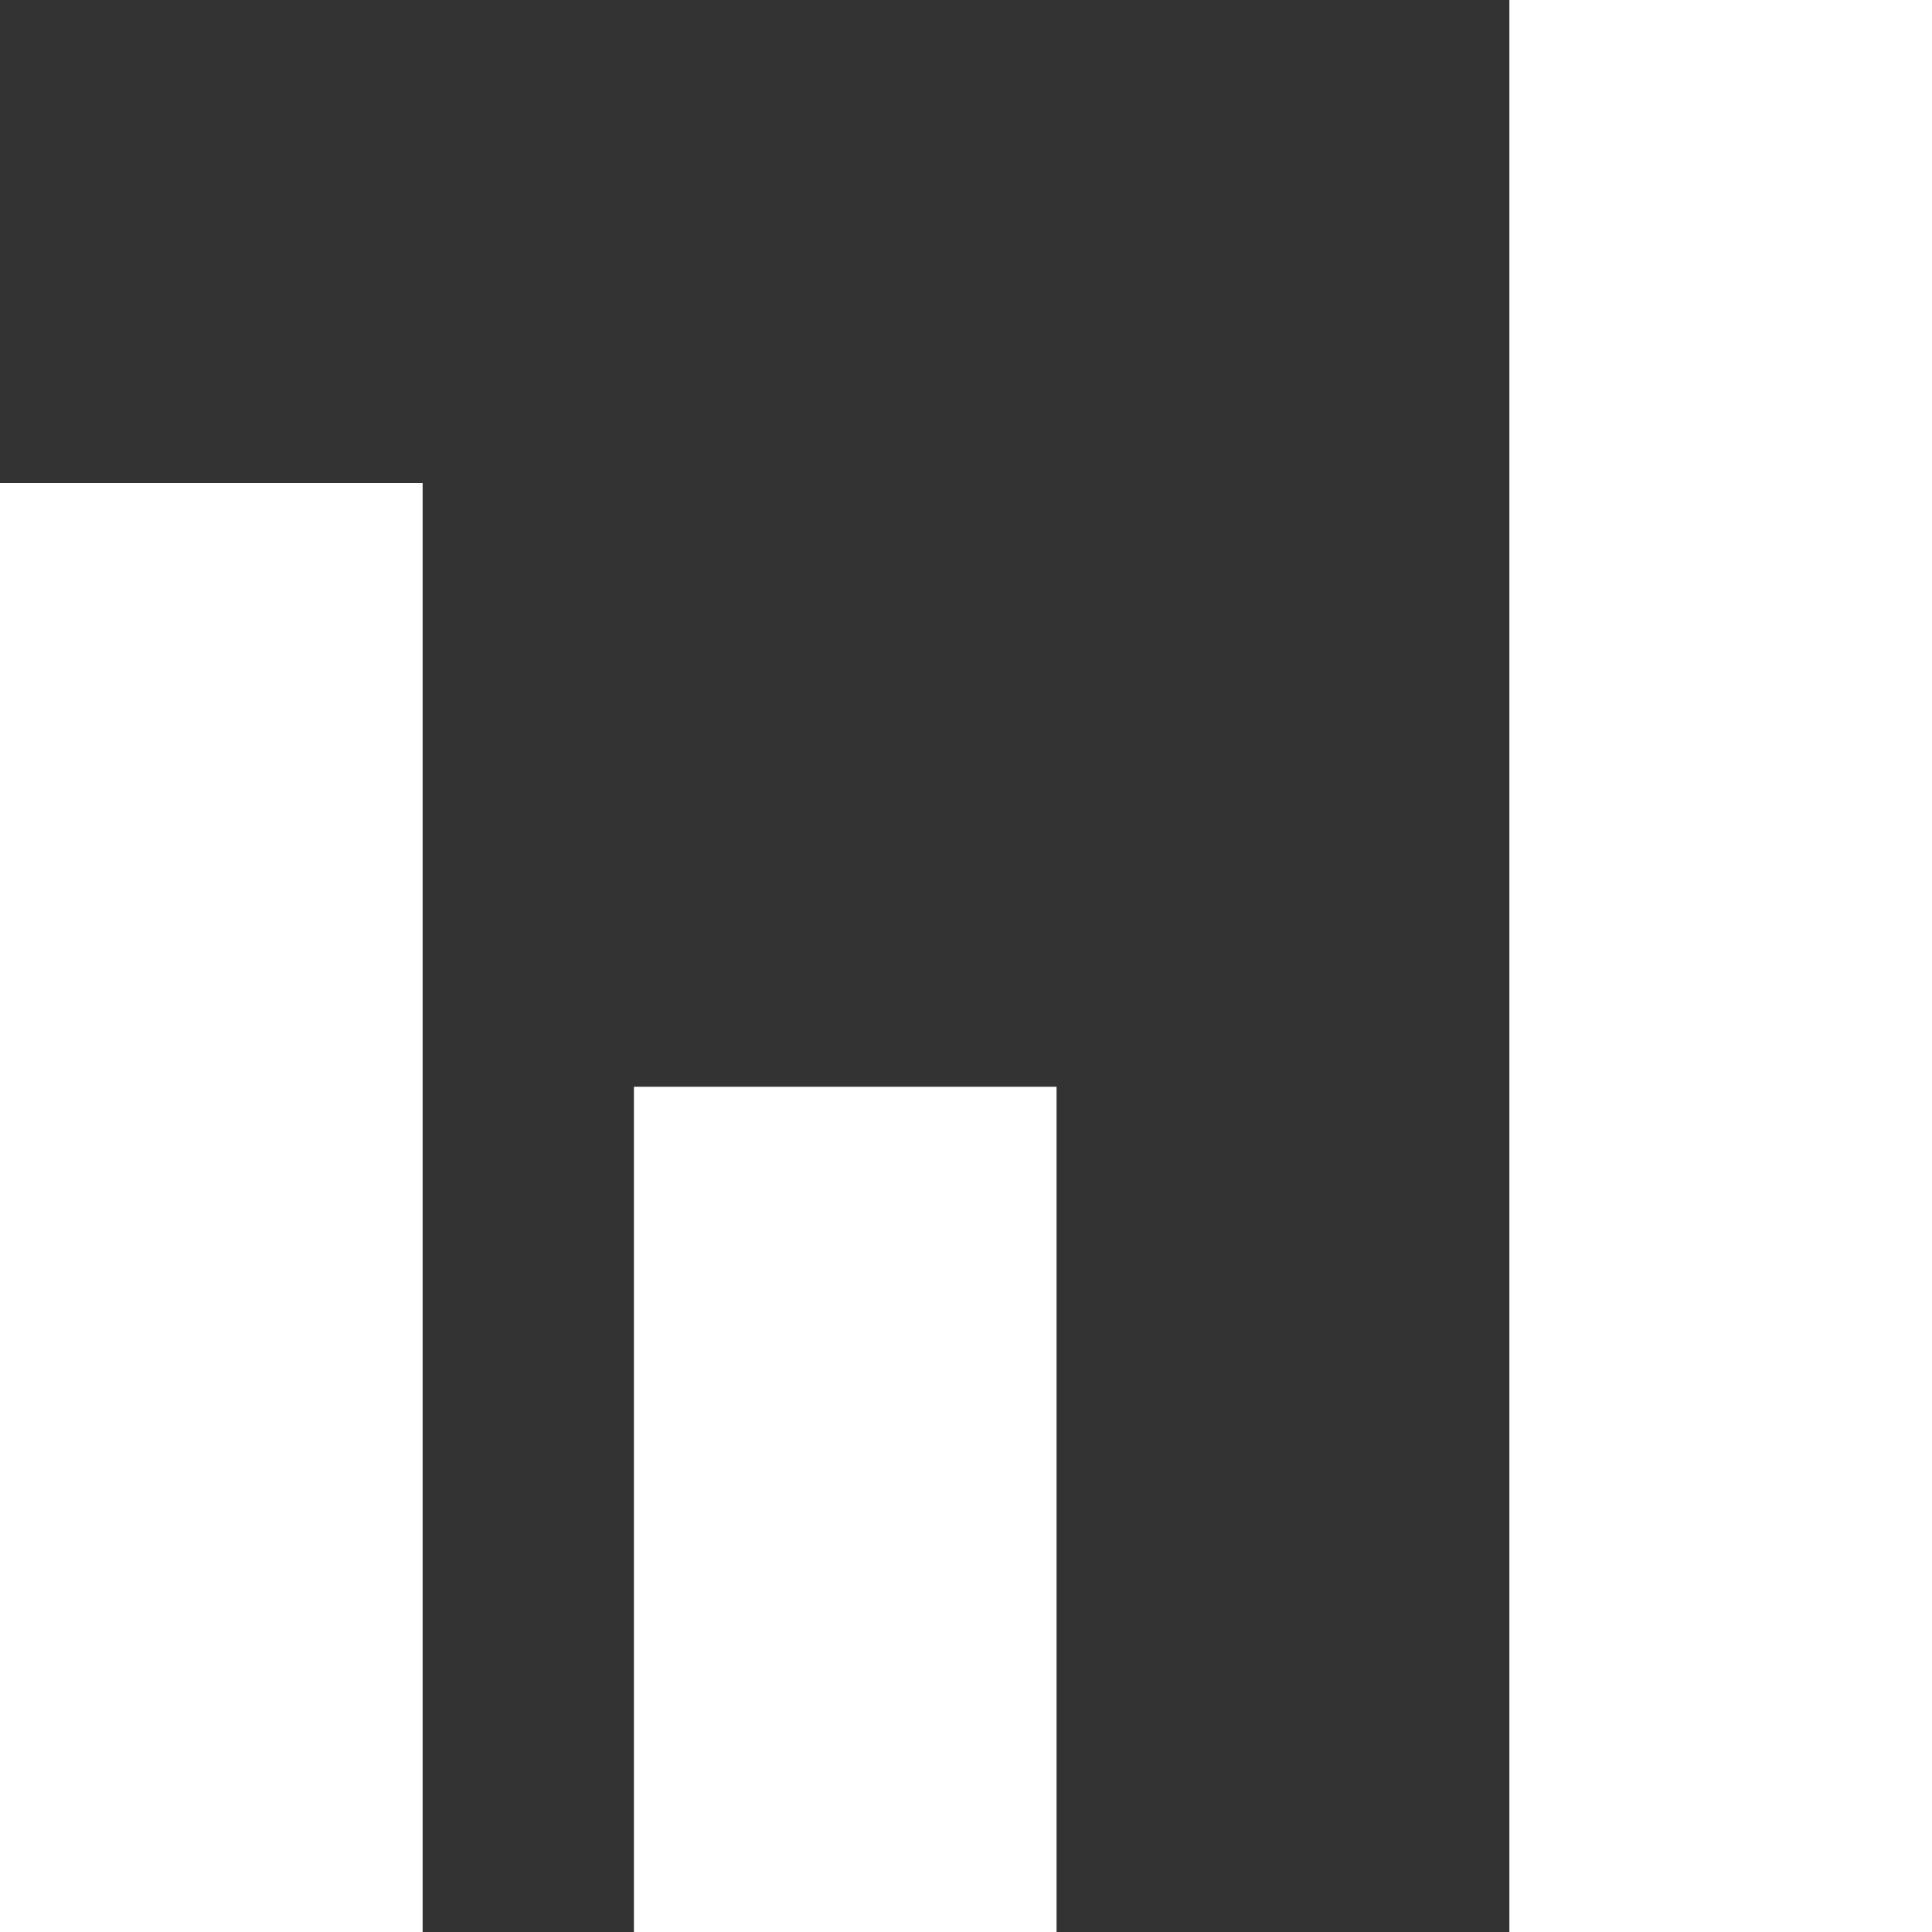 <svg xmlns="http://www.w3.org/2000/svg" width="65.088" height="65.088" viewBox="0 0 65.088 65.088">
  <rect x="0" y="0" width="65.088" height="65.088" fill="#333333" stroke="none"/>
  <path id="grouped_bar_chart_FILL0_wght400_GRAD0_opsz48" d="M160,321.088V272.272h14.238v48.816Zm21.357,0V292.612h14.238v28.476Zm29.493,0V256h14.238v65.088Z" transform="translate(-160 -256)" fill="#fff"/>
</svg>
